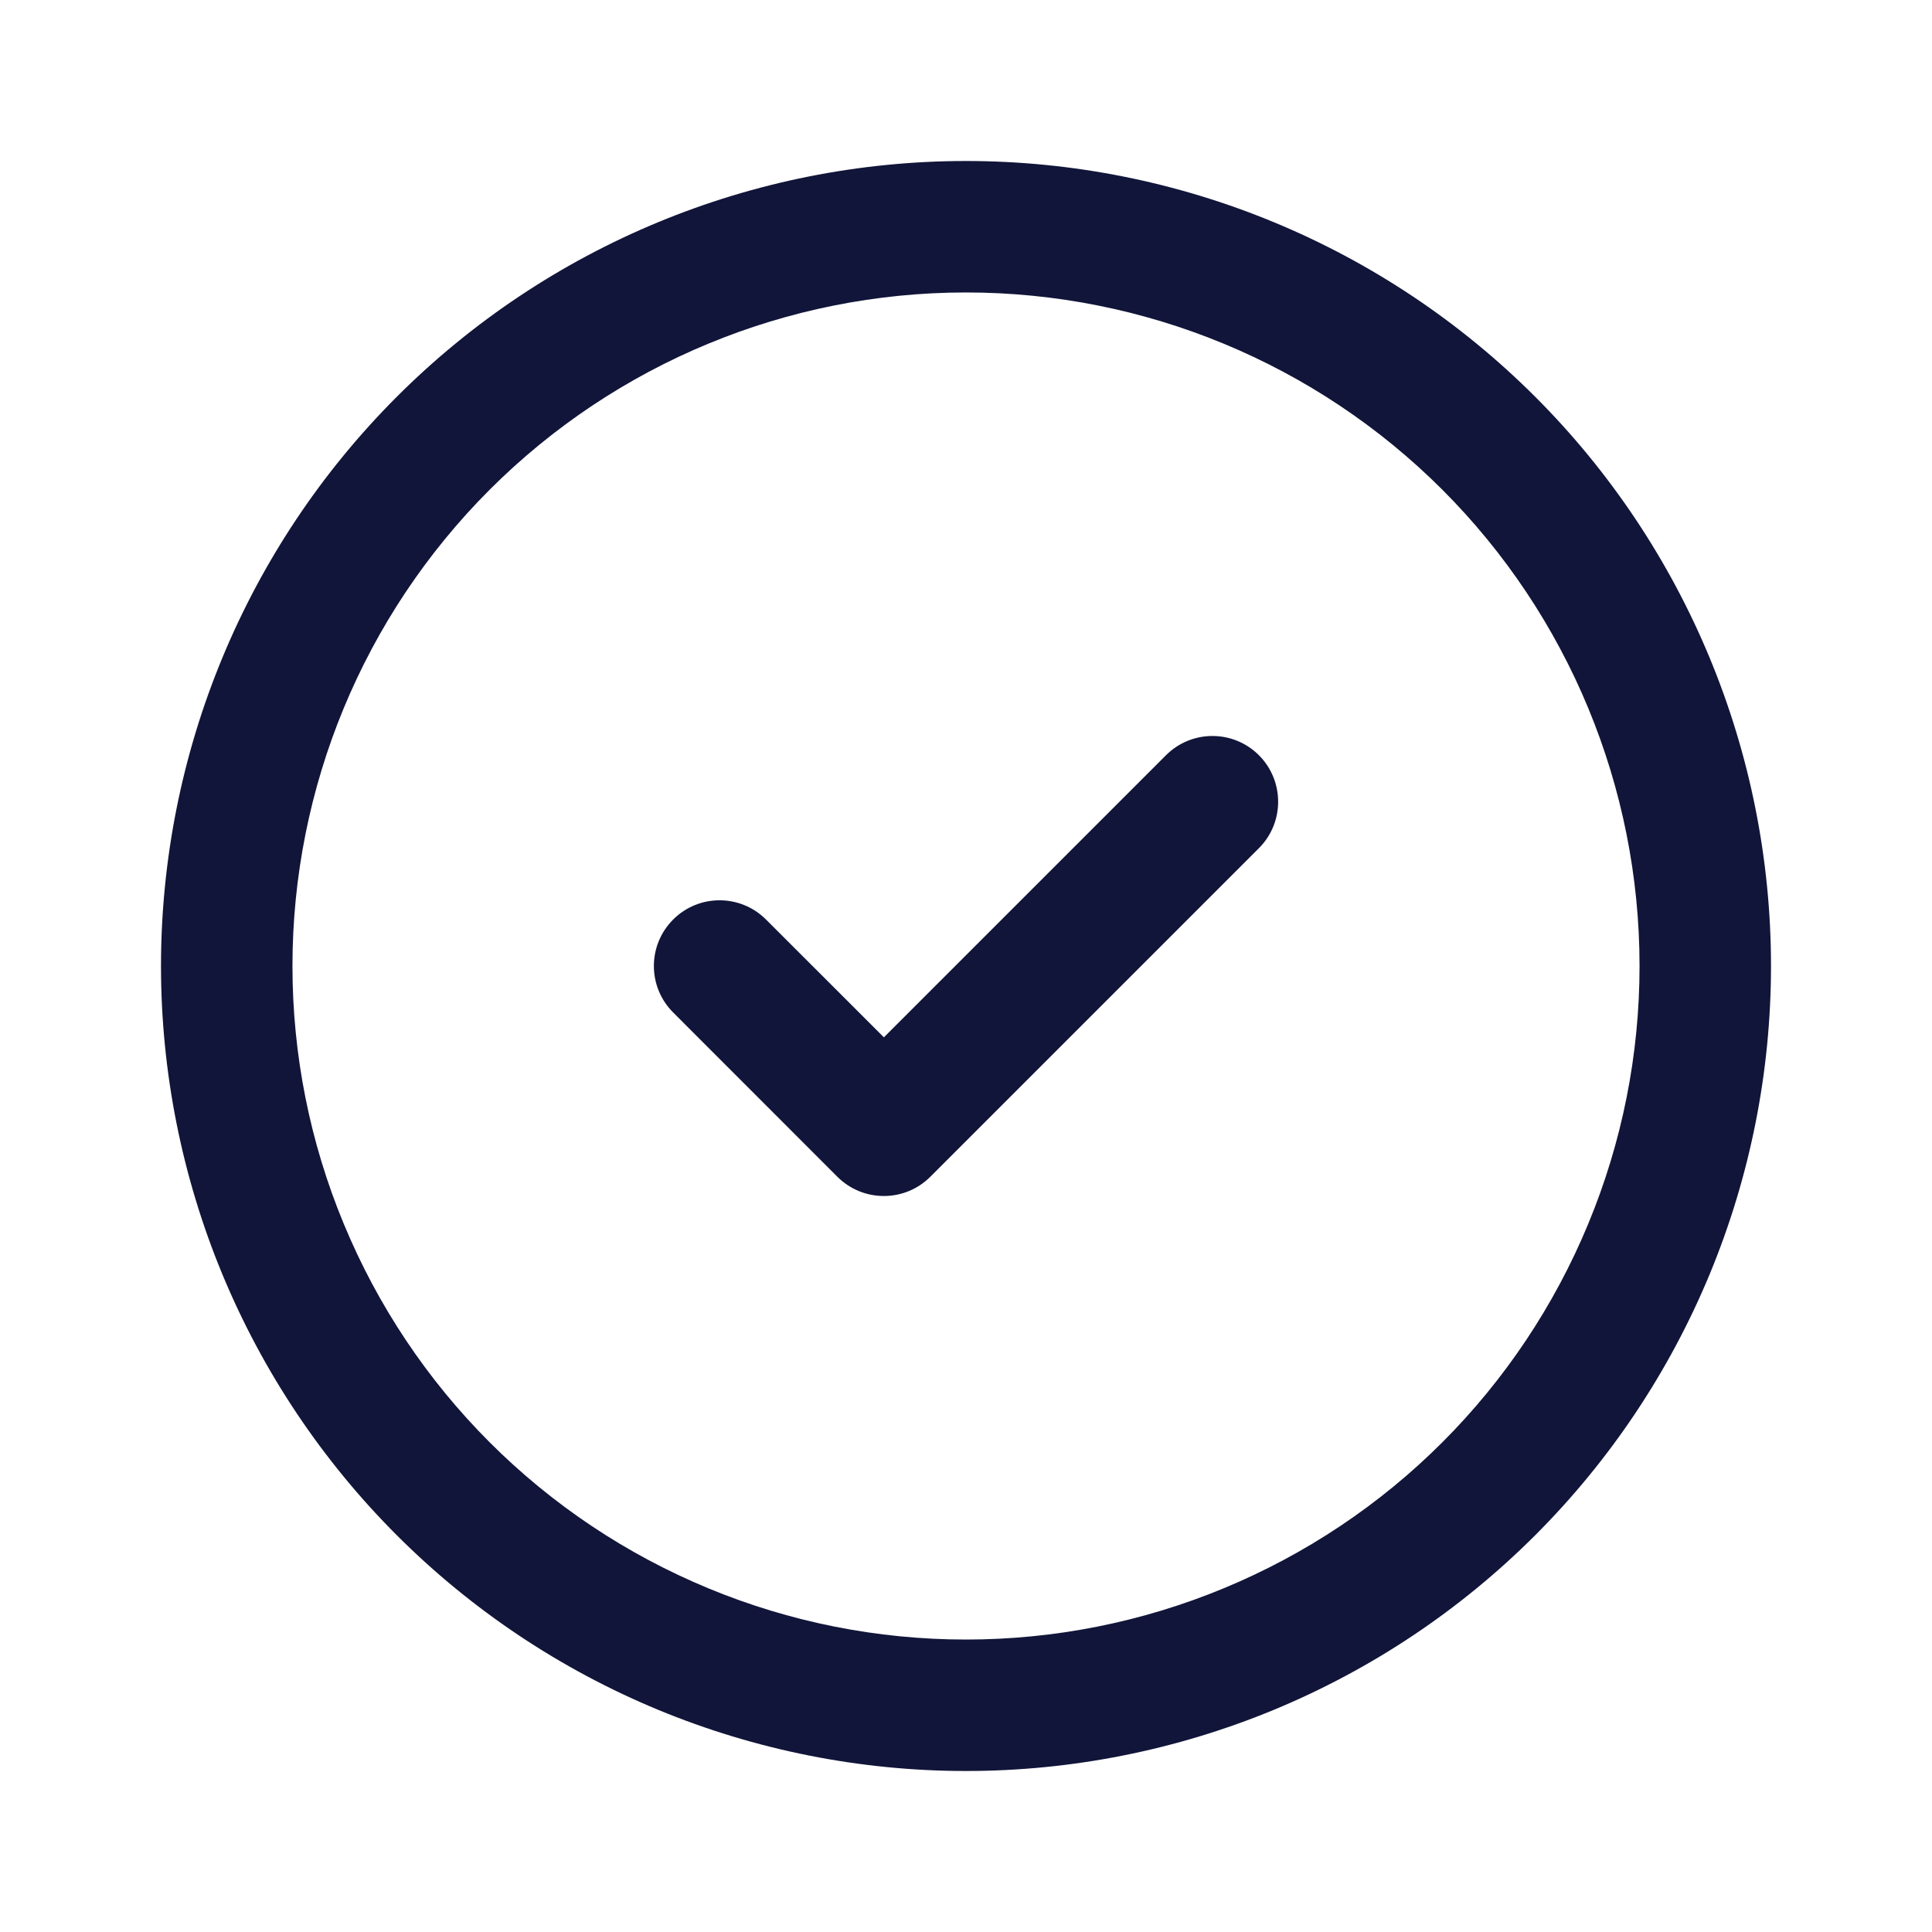 <svg width="24" height="24" viewBox="0 0 24 24" fill="none" xmlns="http://www.w3.org/2000/svg">
<path fill-rule="evenodd" clip-rule="evenodd" d="M12 3.633C9.781 3.633 7.653 4.514 6.083 6.083C4.514 7.653 3.633 9.781 3.633 12C3.633 13.099 3.849 14.187 4.27 15.202C4.69 16.217 5.306 17.14 6.083 17.917C6.86 18.694 7.783 19.31 8.798 19.73C9.813 20.151 10.901 20.367 12 20.367C13.099 20.367 14.187 20.151 15.202 19.73C16.217 19.31 17.14 18.694 17.917 17.917C18.694 17.14 19.31 16.217 19.73 15.202C20.151 14.187 20.367 13.099 20.367 12C20.367 9.781 19.486 7.653 17.917 6.083C16.347 4.514 14.219 3.633 12 3.633ZM4.929 4.929C6.804 3.054 9.348 2 12 2C14.652 2 17.196 3.054 19.071 4.929C20.946 6.804 22 9.348 22 12C22 13.313 21.741 14.614 21.239 15.827C20.736 17.04 20 18.142 19.071 19.071C18.142 20 17.04 20.736 15.827 21.239C14.614 21.741 13.313 22 12 22C10.687 22 9.386 21.741 8.173 21.239C6.96 20.736 5.858 20 4.929 19.071C4 18.142 3.264 17.04 2.761 15.827C2.259 14.614 2 13.313 2 12C2 9.348 3.054 6.804 4.929 4.929ZM15.639 9.382C15.957 9.701 15.957 10.218 15.639 10.536L11.557 14.618C11.238 14.937 10.721 14.937 10.402 14.618L8.362 12.577C8.043 12.258 8.043 11.742 8.362 11.423C8.68 11.104 9.197 11.104 9.516 11.423L10.98 12.886L14.484 9.382C14.803 9.063 15.32 9.063 15.639 9.382Z" fill="#111539"/>
</svg>
